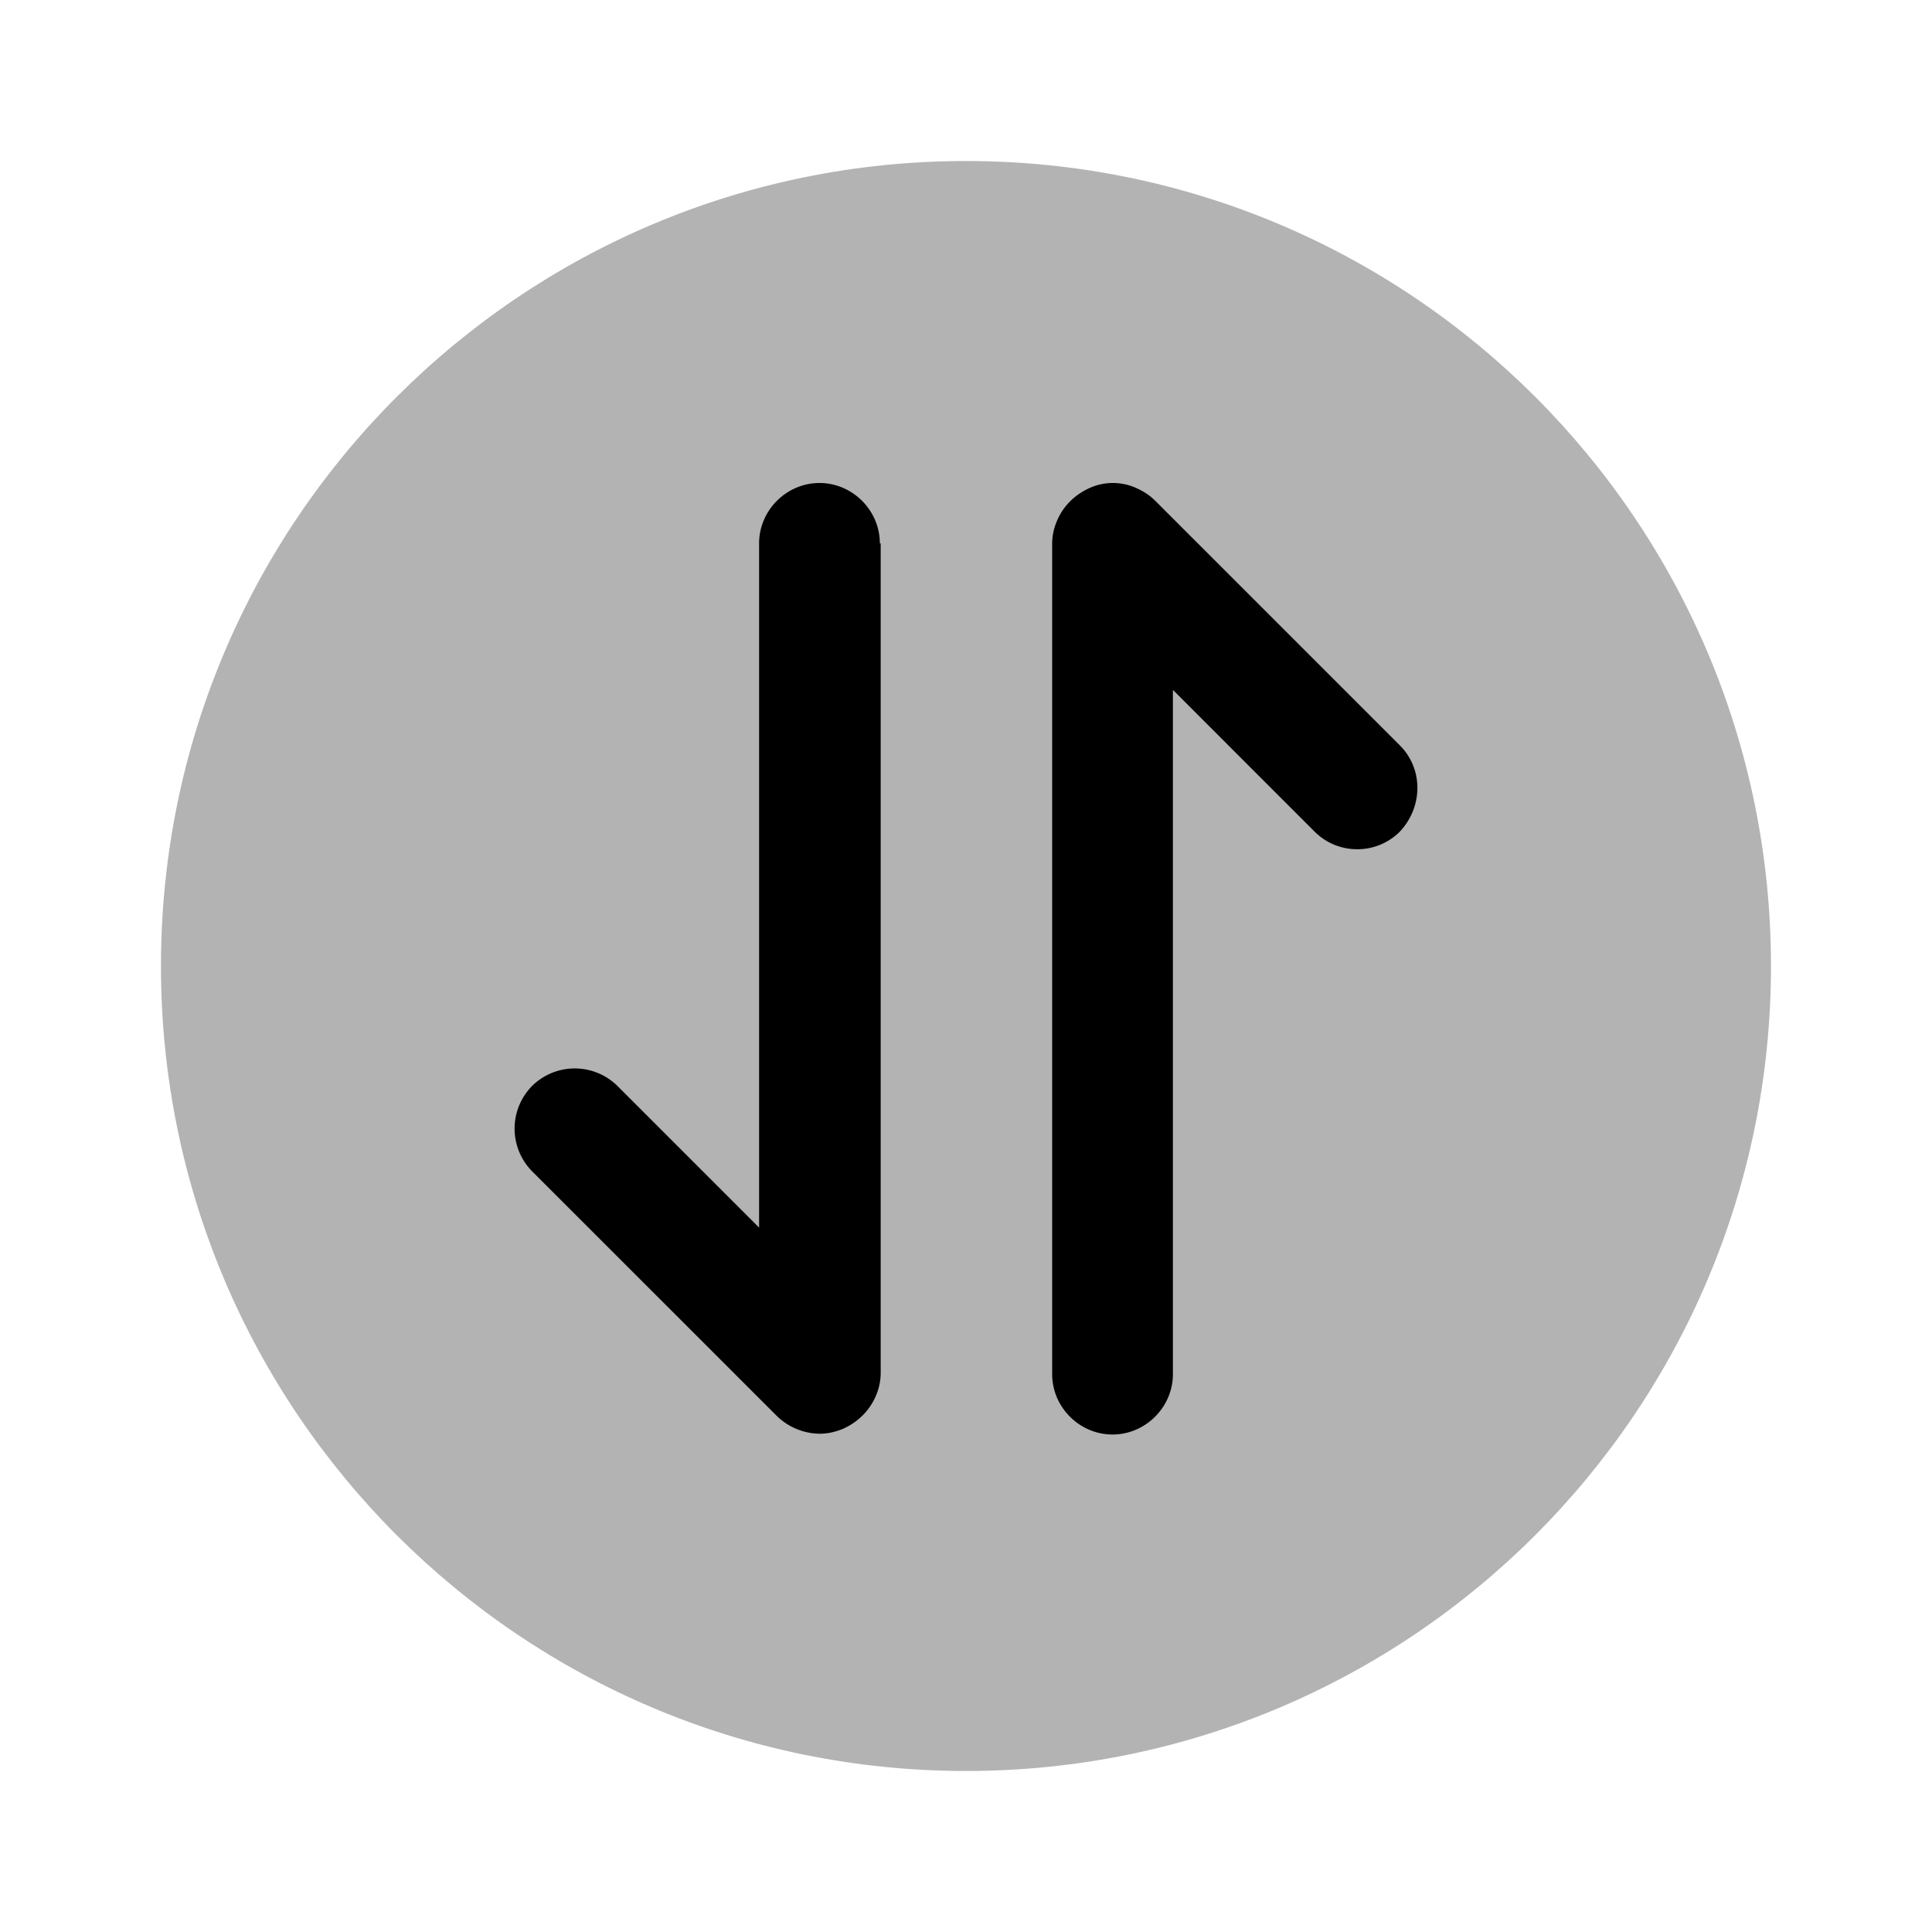 <svg fill="none" xmlns="http://www.w3.org/2000/svg" viewBox="0 0 32 32">
    <path opacity=".3"
        d="M16 29.333c7.364 0 13.333-5.97 13.333-13.333 0-7.364-5.97-13.333-13.333-13.333C8.636 2.667 2.666 8.637 2.666 16c0 7.364 5.97 13.333 13.334 13.333Z"
        fill="currentColor" />
    <path
        d="m23.187 12.347-4.054-4.054c-.093-.093-.2-.16-.32-.213a.942.942 0 0 0-.76 0c-.24.107-.44.293-.546.547a.955.955 0 0 0-.08.386V22.76c0 .547.453 1 1 1 .546 0 1-.453 1-1V11.427l2.346 2.346c.2.2.454.293.707.293a.99.99 0 0 0 .707-.293c.386-.413.386-1.04 0-1.426ZM14.573 9c0-.547-.453-1-1-1-.546 0-1 .453-1 1v11.333l-2.346-2.346a1.006 1.006 0 0 0-1.414 0 1.006 1.006 0 0 0 0 1.413l4.054 4.053a1.034 1.034 0 0 0 .706.294c.134 0 .254-.027.387-.08.24-.107.44-.294.547-.547a.957.957 0 0 0 .08-.387V9h-.014Z"
        fill="currentColor" />
</svg>